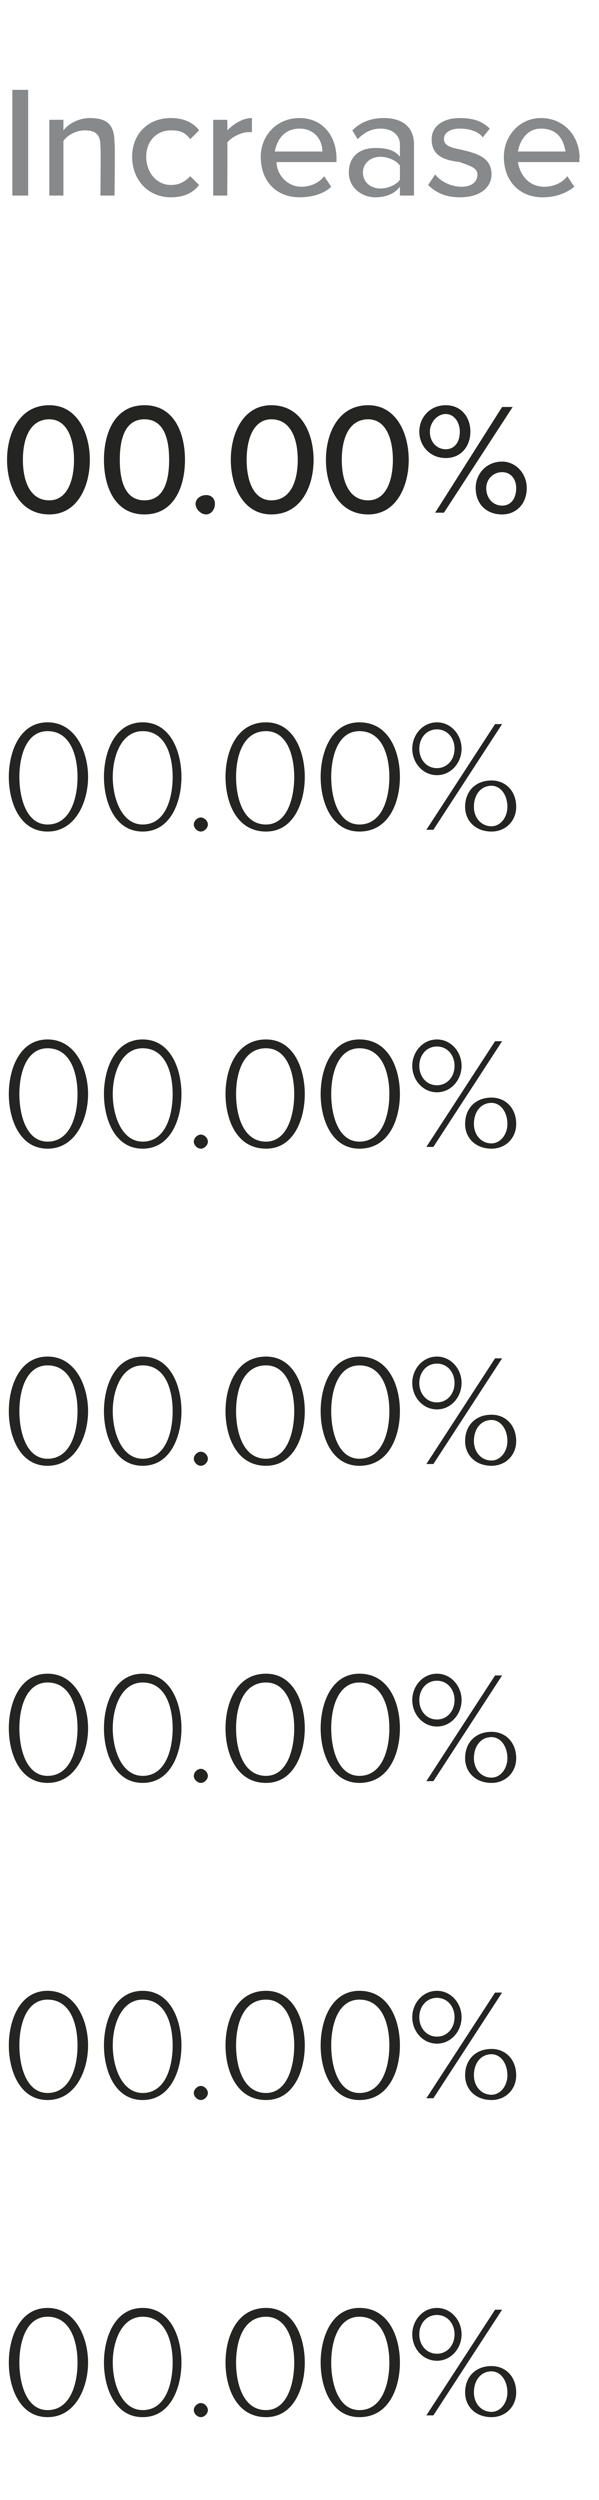 <?xml version="1.0" standalone="no"?><!DOCTYPE svg PUBLIC "-//W3C//DTD SVG 1.1//EN" "http://www.w3.org/Graphics/SVG/1.1/DTD/svg11.dtd"><svg xmlns="http://www.w3.org/2000/svg" version="1.1" width="34px" height="141.9px" viewBox="0 -4 34 141.9" style="top:-4px"><desc>Increase 00 00% 00 00% 00 00% 00 00% 00 00% 00 00% 00 00%</desc><defs/><g id="Polygon69918"><path d="m2.7 127c1.6 0 2.3 1.7 2.3 3.1c0 1.4-.7 3.1-2.3 3.1c-1.6 0-2.2-1.7-2.2-3.1c0-1.4.6-3.1 2.2-3.1zm0 .5c-1.2 0-1.6 1.4-1.6 2.6c0 1.2.4 2.7 1.6 2.7c1.3 0 1.7-1.5 1.7-2.7c0-1.2-.4-2.6-1.7-2.6zm5.4-.5c1.6 0 2.2 1.7 2.2 3.1c0 1.4-.6 3.1-2.2 3.1c-1.6 0-2.2-1.7-2.2-3.1c0-1.4.6-3.1 2.2-3.1zm0 .5c-1.2 0-1.7 1.4-1.7 2.6c0 1.2.5 2.7 1.7 2.7c1.3 0 1.7-1.5 1.7-2.7c0-1.2-.4-2.6-1.7-2.6zm3.3 4.9c.2 0 .4.2.4.4c0 .2-.2.4-.4.4c-.2 0-.4-.2-.4-.4c0-.2.2-.4.4-.4zm3.7-5.4c1.6 0 2.2 1.7 2.2 3.1c0 1.4-.6 3.1-2.2 3.1c-1.7 0-2.3-1.7-2.3-3.1c0-1.4.6-3.1 2.3-3.1zm0 .5c-1.3 0-1.7 1.4-1.7 2.6c0 1.2.4 2.7 1.7 2.7c1.2 0 1.6-1.5 1.6-2.7c0-1.2-.4-2.6-1.6-2.6zm5.3-.5c1.7 0 2.3 1.7 2.3 3.1c0 1.4-.6 3.1-2.3 3.1c-1.6 0-2.2-1.7-2.2-3.1c0-1.4.6-3.1 2.2-3.1zm0 .5c-1.2 0-1.6 1.4-1.6 2.6c0 1.2.4 2.7 1.6 2.7c1.3 0 1.7-1.5 1.7-2.7c0-1.2-.4-2.6-1.7-2.6zm4.4-.5c.8 0 1.4.7 1.4 1.5c0 .8-.6 1.5-1.4 1.5c-.8 0-1.4-.7-1.4-1.5c0-.8.6-1.5 1.4-1.5zm3.3.1h.4l-3.9 6h-.4l3.9-6zm-3.3.3c-.6 0-1 .5-1 1.1c0 .6.4 1.1 1 1.1c.6 0 1-.5 1-1.1c0-.6-.4-1.1-1-1.1zm3.1 2.9c.8 0 1.4.6 1.4 1.5c0 .8-.6 1.4-1.4 1.4c-.9 0-1.5-.6-1.5-1.4c0-.9.6-1.5 1.5-1.5zm0 .3c-.6 0-1 .5-1 1.2c0 .6.4 1.1 1 1.1c.5 0 .9-.5.9-1.1c0-.7-.4-1.2-.9-1.2z" stroke="none" fill="#242423"/></g><g id="Polygon69917"><path d="m2.7 109c1.6 0 2.3 1.7 2.3 3.1c0 1.4-.7 3.1-2.3 3.1c-1.6 0-2.2-1.7-2.2-3.1c0-1.4.6-3.1 2.2-3.1zm0 .5c-1.2 0-1.6 1.4-1.6 2.6c0 1.2.4 2.7 1.6 2.7c1.3 0 1.7-1.5 1.7-2.7c0-1.2-.4-2.6-1.7-2.6zm5.4-.5c1.6 0 2.2 1.7 2.2 3.1c0 1.4-.6 3.1-2.2 3.1c-1.6 0-2.2-1.7-2.2-3.1c0-1.4.6-3.1 2.2-3.1zm0 .5c-1.2 0-1.7 1.4-1.7 2.6c0 1.2.5 2.7 1.7 2.7c1.3 0 1.7-1.5 1.7-2.7c0-1.2-.4-2.6-1.7-2.6zm3.3 4.9c.2 0 .4.2.4.4c0 .2-.2.4-.4.4c-.2 0-.4-.2-.4-.4c0-.2.2-.4.4-.4zm3.7-5.4c1.6 0 2.2 1.7 2.2 3.1c0 1.4-.6 3.1-2.2 3.1c-1.7 0-2.3-1.7-2.3-3.1c0-1.4.6-3.1 2.3-3.1zm0 .5c-1.3 0-1.7 1.4-1.7 2.6c0 1.2.4 2.7 1.7 2.7c1.2 0 1.6-1.5 1.6-2.7c0-1.2-.4-2.6-1.6-2.6zm5.3-.5c1.7 0 2.3 1.7 2.3 3.1c0 1.4-.6 3.1-2.3 3.1c-1.6 0-2.2-1.7-2.2-3.1c0-1.4.6-3.1 2.2-3.1zm0 .5c-1.2 0-1.6 1.4-1.6 2.6c0 1.2.4 2.7 1.6 2.7c1.3 0 1.7-1.5 1.7-2.7c0-1.2-.4-2.6-1.7-2.6zm4.4-.5c.8 0 1.4.7 1.4 1.5c0 .8-.6 1.5-1.4 1.5c-.8 0-1.4-.7-1.4-1.5c0-.8.6-1.5 1.4-1.5zm3.3.1h.4l-3.9 6h-.4l3.9-6zm-3.3.3c-.6 0-1 .5-1 1.1c0 .6.4 1.1 1 1.1c.6 0 1-.5 1-1.1c0-.6-.4-1.1-1-1.1zm3.1 2.9c.8 0 1.4.6 1.4 1.5c0 .8-.6 1.4-1.4 1.4c-.9 0-1.5-.6-1.5-1.4c0-.9.6-1.5 1.5-1.5zm0 .3c-.6 0-1 .5-1 1.2c0 .6.4 1.1 1 1.1c.5 0 .9-.5.9-1.1c0-.7-.4-1.2-.9-1.2z" stroke="none" fill="#242423"/></g><g id="Polygon69916"><path d="m2.7 91C4.3 91 5 92.7 5 94.1c0 1.4-.7 3.1-2.3 3.1c-1.6 0-2.2-1.7-2.2-3.1c0-1.4.6-3.1 2.2-3.1zm0 .5c-1.2 0-1.6 1.4-1.6 2.6c0 1.2.4 2.7 1.6 2.7c1.3 0 1.7-1.5 1.7-2.7c0-1.2-.4-2.6-1.7-2.6zm5.4-.5c1.6 0 2.2 1.7 2.2 3.1c0 1.4-.6 3.1-2.2 3.1c-1.6 0-2.2-1.7-2.2-3.1c0-1.4.6-3.1 2.2-3.1zm0 .5c-1.2 0-1.7 1.4-1.7 2.6c0 1.2.5 2.7 1.7 2.7c1.3 0 1.7-1.5 1.7-2.7c0-1.2-.4-2.6-1.7-2.6zm3.3 4.9c.2 0 .4.2.4.4c0 .2-.2.4-.4.4c-.2 0-.4-.2-.4-.4c0-.2.2-.4.4-.4zm3.7-5.4c1.6 0 2.2 1.7 2.2 3.1c0 1.4-.6 3.1-2.2 3.1c-1.7 0-2.3-1.7-2.3-3.1c0-1.4.6-3.1 2.3-3.1zm0 .5c-1.3 0-1.7 1.4-1.7 2.6c0 1.2.4 2.7 1.7 2.7c1.2 0 1.6-1.5 1.6-2.7c0-1.2-.4-2.6-1.6-2.6zm5.3-.5c1.7 0 2.3 1.7 2.3 3.1c0 1.4-.6 3.1-2.3 3.1c-1.6 0-2.2-1.7-2.2-3.1c0-1.4.6-3.1 2.2-3.1zm0 .5c-1.2 0-1.6 1.4-1.6 2.6c0 1.2.4 2.7 1.6 2.7c1.3 0 1.7-1.5 1.7-2.7c0-1.2-.4-2.6-1.7-2.6zm4.4-.5c.8 0 1.4.7 1.4 1.5c0 .8-.6 1.5-1.4 1.5c-.8 0-1.4-.7-1.4-1.5c0-.8.6-1.5 1.4-1.5zm3.3.1h.4l-3.9 6h-.4l3.9-6zm-3.3.3c-.6 0-1 .5-1 1.1c0 .6.4 1.1 1 1.1c.6 0 1-.5 1-1.1c0-.6-.4-1.1-1-1.1zm3.1 2.9c.8 0 1.4.6 1.4 1.5c0 .8-.6 1.4-1.4 1.4c-.9 0-1.5-.6-1.5-1.4c0-.9.6-1.5 1.5-1.5zm0 .3c-.6 0-1 .5-1 1.2c0 .6.4 1.1 1 1.1c.5 0 .9-.5.9-1.1c0-.7-.4-1.2-.9-1.2z" stroke="none" fill="#242423"/></g><g id="Polygon69915"><path d="m2.7 73C4.3 73 5 74.7 5 76.1c0 1.4-.7 3.1-2.3 3.1c-1.6 0-2.2-1.7-2.2-3.1c0-1.4.6-3.1 2.2-3.1zm0 .5c-1.2 0-1.6 1.4-1.6 2.6c0 1.2.4 2.7 1.6 2.7c1.3 0 1.7-1.5 1.7-2.7c0-1.2-.4-2.6-1.7-2.6zm5.4-.5c1.6 0 2.2 1.7 2.2 3.1c0 1.4-.6 3.1-2.2 3.1c-1.6 0-2.2-1.7-2.2-3.1c0-1.4.6-3.1 2.2-3.1zm0 .5c-1.2 0-1.7 1.4-1.7 2.6c0 1.2.5 2.7 1.7 2.7c1.3 0 1.7-1.5 1.7-2.7c0-1.2-.4-2.6-1.7-2.6zm3.3 4.9c.2 0 .4.2.4.4c0 .2-.2.4-.4.4c-.2 0-.4-.2-.4-.4c0-.2.2-.4.4-.4zm3.7-5.4c1.6 0 2.2 1.7 2.2 3.1c0 1.4-.6 3.1-2.2 3.1c-1.7 0-2.3-1.7-2.3-3.1c0-1.4.6-3.1 2.3-3.1zm0 .5c-1.3 0-1.7 1.4-1.7 2.6c0 1.2.4 2.7 1.7 2.7c1.2 0 1.6-1.5 1.6-2.7c0-1.2-.4-2.6-1.6-2.6zm5.3-.5c1.7 0 2.3 1.7 2.3 3.1c0 1.4-.6 3.1-2.3 3.1c-1.6 0-2.2-1.7-2.2-3.1c0-1.4.6-3.1 2.2-3.1zm0 .5c-1.2 0-1.6 1.4-1.6 2.6c0 1.2.4 2.7 1.6 2.7c1.3 0 1.7-1.5 1.7-2.7c0-1.2-.4-2.6-1.7-2.6zm4.4-.5c.8 0 1.4.7 1.4 1.5c0 .8-.6 1.5-1.4 1.5c-.8 0-1.4-.7-1.4-1.5c0-.8.6-1.5 1.4-1.5zm3.3.1h.4l-3.9 6h-.4l3.9-6zm-3.3.3c-.6 0-1 .5-1 1.1c0 .6.4 1.1 1 1.1c.6 0 1-.5 1-1.1c0-.6-.4-1.1-1-1.1zm3.1 2.9c.8 0 1.4.6 1.4 1.5c0 .8-.6 1.4-1.4 1.4c-.9 0-1.5-.6-1.5-1.4c0-.9.6-1.5 1.5-1.5zm0 .3c-.6 0-1 .5-1 1.2c0 .6.4 1.1 1 1.1c.5 0 .9-.5.9-1.1c0-.7-.4-1.2-.9-1.2z" stroke="none" fill="#242423"/></g><g id="Polygon69914"><path d="m2.7 55C4.3 55 5 56.7 5 58.1c0 1.4-.7 3.1-2.3 3.1c-1.6 0-2.2-1.7-2.2-3.1c0-1.4.6-3.1 2.2-3.1zm0 .5c-1.2 0-1.6 1.4-1.6 2.6c0 1.2.4 2.7 1.6 2.7c1.3 0 1.7-1.5 1.7-2.7c0-1.2-.4-2.6-1.7-2.6zm5.4-.5c1.6 0 2.2 1.7 2.2 3.1c0 1.4-.6 3.1-2.2 3.1c-1.6 0-2.2-1.7-2.2-3.1c0-1.4.6-3.1 2.2-3.1zm0 .5c-1.2 0-1.7 1.4-1.7 2.6c0 1.2.5 2.7 1.7 2.7c1.3 0 1.7-1.5 1.7-2.7c0-1.2-.4-2.6-1.7-2.6zm3.3 4.9c.2 0 .4.2.4.4c0 .2-.2.4-.4.4c-.2 0-.4-.2-.4-.4c0-.2.2-.4.4-.4zm3.7-5.4c1.6 0 2.2 1.7 2.2 3.1c0 1.4-.6 3.1-2.2 3.1c-1.7 0-2.3-1.7-2.3-3.1c0-1.4.6-3.1 2.3-3.1zm0 .5c-1.3 0-1.7 1.4-1.7 2.6c0 1.2.4 2.7 1.7 2.7c1.2 0 1.6-1.5 1.6-2.7c0-1.2-.4-2.6-1.6-2.6zm5.3-.5c1.7 0 2.3 1.7 2.3 3.1c0 1.4-.6 3.1-2.3 3.1c-1.6 0-2.2-1.7-2.2-3.1c0-1.4.6-3.1 2.2-3.1zm0 .5c-1.2 0-1.6 1.4-1.6 2.6c0 1.2.4 2.7 1.6 2.7c1.3 0 1.7-1.5 1.7-2.7c0-1.2-.4-2.6-1.7-2.6zm4.4-.5c.8 0 1.4.7 1.4 1.5c0 .8-.6 1.5-1.4 1.5c-.8 0-1.4-.7-1.4-1.5c0-.8.6-1.5 1.4-1.5zm3.3.1h.4l-3.9 6h-.4l3.9-6zm-3.3.3c-.6 0-1 .5-1 1.1c0 .6.4 1.1 1 1.1c.6 0 1-.5 1-1.1c0-.6-.4-1.1-1-1.1zm3.1 2.9c.8 0 1.4.6 1.4 1.5c0 .8-.6 1.4-1.4 1.4c-.9 0-1.5-.6-1.5-1.4c0-.9.6-1.5 1.5-1.5zm0 .3c-.6 0-1 .5-1 1.2c0 .6.4 1.1 1 1.1c.5 0 .9-.5.9-1.1c0-.7-.4-1.2-.9-1.2z" stroke="none" fill="#242423"/></g><g id="Polygon69913"><path d="m2.7 37C4.3 37 5 38.7 5 40.1c0 1.4-.7 3.1-2.3 3.1c-1.6 0-2.2-1.7-2.2-3.1c0-1.4.6-3.1 2.2-3.1zm0 .5c-1.2 0-1.6 1.4-1.6 2.6c0 1.2.4 2.7 1.6 2.7c1.3 0 1.7-1.5 1.7-2.7c0-1.2-.4-2.6-1.7-2.6zm5.4-.5c1.6 0 2.2 1.7 2.2 3.1c0 1.4-.6 3.1-2.2 3.1c-1.6 0-2.2-1.7-2.2-3.1c0-1.4.6-3.1 2.2-3.1zm0 .5c-1.2 0-1.7 1.4-1.7 2.6c0 1.2.5 2.7 1.7 2.7c1.3 0 1.7-1.5 1.7-2.7c0-1.2-.4-2.6-1.7-2.6zm3.3 4.9c.2 0 .4.2.4.4c0 .2-.2.4-.4.4c-.2 0-.4-.2-.4-.4c0-.2.2-.4.4-.4zm3.7-5.4c1.6 0 2.2 1.7 2.2 3.1c0 1.4-.6 3.1-2.2 3.1c-1.7 0-2.3-1.7-2.3-3.1c0-1.4.6-3.1 2.3-3.1zm0 .5c-1.3 0-1.7 1.4-1.7 2.6c0 1.2.4 2.7 1.7 2.7c1.2 0 1.6-1.5 1.6-2.7c0-1.2-.4-2.6-1.6-2.6zm5.3-.5c1.7 0 2.3 1.7 2.3 3.1c0 1.4-.6 3.1-2.3 3.1c-1.6 0-2.2-1.7-2.2-3.1c0-1.4.6-3.1 2.2-3.1zm0 .5c-1.2 0-1.6 1.4-1.6 2.6c0 1.2.4 2.7 1.6 2.7c1.3 0 1.7-1.5 1.7-2.7c0-1.2-.4-2.6-1.7-2.6zm4.4-.5c.8 0 1.4.7 1.4 1.5c0 .8-.6 1.5-1.4 1.5c-.8 0-1.4-.7-1.4-1.5c0-.8.6-1.5 1.4-1.5zm3.3.1h.4l-3.9 6h-.4l3.9-6zm-3.3.3c-.6 0-1 .5-1 1.1c0 .6.4 1.1 1 1.1c.6 0 1-.5 1-1.1c0-.6-.4-1.1-1-1.1zm3.1 2.9c.8 0 1.4.6 1.4 1.5c0 .8-.6 1.4-1.4 1.4c-.9 0-1.5-.6-1.5-1.4c0-.9.6-1.5 1.5-1.5zm0 .3c-.6 0-1 .5-1 1.2c0 .6.4 1.1 1 1.1c.5 0 .9-.5.9-1.1c0-.7-.4-1.2-.9-1.2z" stroke="none" fill="#242423"/></g><g id="Polygon69912"><path d="m2.8 19c1.6 0 2.3 1.6 2.3 3.1c0 1.5-.7 3.1-2.3 3.1c-1.7 0-2.4-1.6-2.4-3.1c0-1.5.7-3.1 2.4-3.1zm0 .8c-1.1 0-1.5 1.1-1.5 2.3c0 1.2.4 2.3 1.5 2.3c1 0 1.4-1.1 1.4-2.3c0-1.2-.4-2.3-1.4-2.3zm5.4-.8c1.7 0 2.3 1.6 2.3 3.1c0 1.5-.6 3.1-2.3 3.1c-1.7 0-2.3-1.6-2.3-3.1c0-1.5.6-3.1 2.3-3.1zm0 .8c-1.1 0-1.4 1.1-1.4 2.3c0 1.2.3 2.3 1.4 2.3c1.1 0 1.4-1.1 1.4-2.3c0-1.2-.3-2.3-1.4-2.3zm3.5 4.3c.3 0 .5.2.5.5c0 .3-.2.6-.5.6c-.3 0-.6-.3-.6-.6c0-.3.3-.5.6-.5zm3.7-5.1c1.7 0 2.4 1.6 2.4 3.1c0 1.5-.7 3.1-2.4 3.1c-1.6 0-2.3-1.6-2.3-3.1c0-1.5.7-3.1 2.3-3.1zm0 .8c-1 0-1.4 1.1-1.4 2.3c0 1.2.4 2.3 1.4 2.3c1.1 0 1.5-1.1 1.5-2.3c0-1.2-.4-2.3-1.5-2.3zm5.5-.8c1.6 0 2.3 1.6 2.3 3.1c0 1.5-.7 3.1-2.3 3.1c-1.7 0-2.4-1.6-2.4-3.1c0-1.5.7-3.1 2.4-3.1zm0 .8c-1.1 0-1.5 1.1-1.5 2.3c0 1.2.4 2.3 1.5 2.3c1 0 1.4-1.1 1.4-2.3c0-1.2-.4-2.3-1.4-2.3zm4.4-.8c.9 0 1.4.7 1.4 1.5c0 .8-.5 1.5-1.4 1.5c-.9 0-1.5-.7-1.5-1.5c0-.8.6-1.5 1.5-1.5zm3.2.1h.6l-3.9 6h-.5l3.8-6zm-3.2.4c-.5 0-.9.5-.9 1c0 .6.4 1 .9 1c.5 0 .8-.4.8-1c0-.5-.3-1-.8-1zm3.2 2.7c.8 0 1.4.7 1.4 1.5c0 .9-.6 1.5-1.4 1.5c-.9 0-1.5-.6-1.5-1.5c0-.8.6-1.5 1.5-1.5zm0 .6c-.5 0-.9.4-.9.9c0 .6.4 1 .9 1c.5 0 .8-.4.8-1c0-.5-.3-.9-.8-.9z" stroke="none" fill="#242423"/></g><g id="Polygon69911"><path d="m.7 1.1h.9v6h-.9v-6zm5 3.2c0-.7-.3-.9-.9-.9c-.5 0-1 .3-1.2.6v3.1h-.8V2.8h.8v.6c.3-.4.9-.7 1.5-.7c1 0 1.4.4 1.4 1.4c.04-.04 0 3 0 3h-.8s.03-2.77 0-2.8zm4-1.6c.8 0 1.3.3 1.6.7l-.5.5c-.3-.4-.6-.5-1.1-.5c-.8 0-1.4.6-1.4 1.5c0 .9.6 1.6 1.4 1.6c.5 0 .8-.2 1.1-.5l.5.5c-.3.4-.8.7-1.6.7c-1.3 0-2.2-1-2.2-2.3c0-1.3.9-2.2 2.2-2.2zm2.4.1h.8s.02.63 0 .6c.4-.4.9-.7 1.4-.7v.8h-.2c-.4 0-1 .3-1.2.6c.02-.01 0 3 0 3h-.8V2.8zm4.9-.1c1.3 0 2.1 1 2.1 2.3v.2h-3.4c0 .7.6 1.4 1.4 1.4c.5 0 1-.2 1.3-.6l.4.6c-.4.4-1.1.6-1.8.6c-1.3 0-2.2-.9-2.2-2.3c0-1.2.9-2.2 2.2-2.2zm-1.4 1.9h2.7c0-.6-.4-1.3-1.3-1.3c-.9 0-1.3.7-1.4 1.3zm7.1 2c-.3.4-.8.6-1.4.6c-.7 0-1.5-.5-1.5-1.4c0-1 .7-1.4 1.5-1.4c.6 0 1.1.1 1.4.5v-.7c0-.5-.4-.9-1.1-.9c-.5 0-.9.2-1.3.6l-.3-.5c.5-.5 1.1-.7 1.8-.7c.9 0 1.7.4 1.7 1.5v2.9h-.8v-.5zm0-1.2c-.2-.3-.7-.5-1.1-.5c-.6 0-1 .4-1 .9c0 .5.4.9 1 .9c.4 0 .9-.2 1.1-.5v-.8zm2 .5c.3.4.9.7 1.5.7c.6 0 .9-.3.9-.7c0-.4-.5-.5-1-.7c-.8-.1-1.6-.3-1.6-1.3c0-.7.6-1.2 1.6-1.2c.8 0 1.3.2 1.7.6l-.4.5c-.2-.3-.7-.5-1.3-.5c-.5 0-.9.2-.9.6c0 .4.5.5 1 .6c.8.2 1.7.4 1.7 1.4c0 .7-.6 1.3-1.8 1.3c-.7 0-1.3-.2-1.8-.7l.4-.6zm6-3.2c1.3 0 2.2 1 2.2 2.3c-.04 0 0 .2 0 .2h-3.5c.1.7.6 1.4 1.5 1.4c.5 0 1-.2 1.3-.6l.4.6c-.5.4-1.1.6-1.8.6c-1.3 0-2.2-.9-2.2-2.3c0-1.2.9-2.2 2.1-2.2zm-1.3 1.9h2.7c-.1-.6-.4-1.3-1.4-1.3c-.8 0-1.2.7-1.3 1.3z" stroke="none" fill="#88898a"/></g></svg>